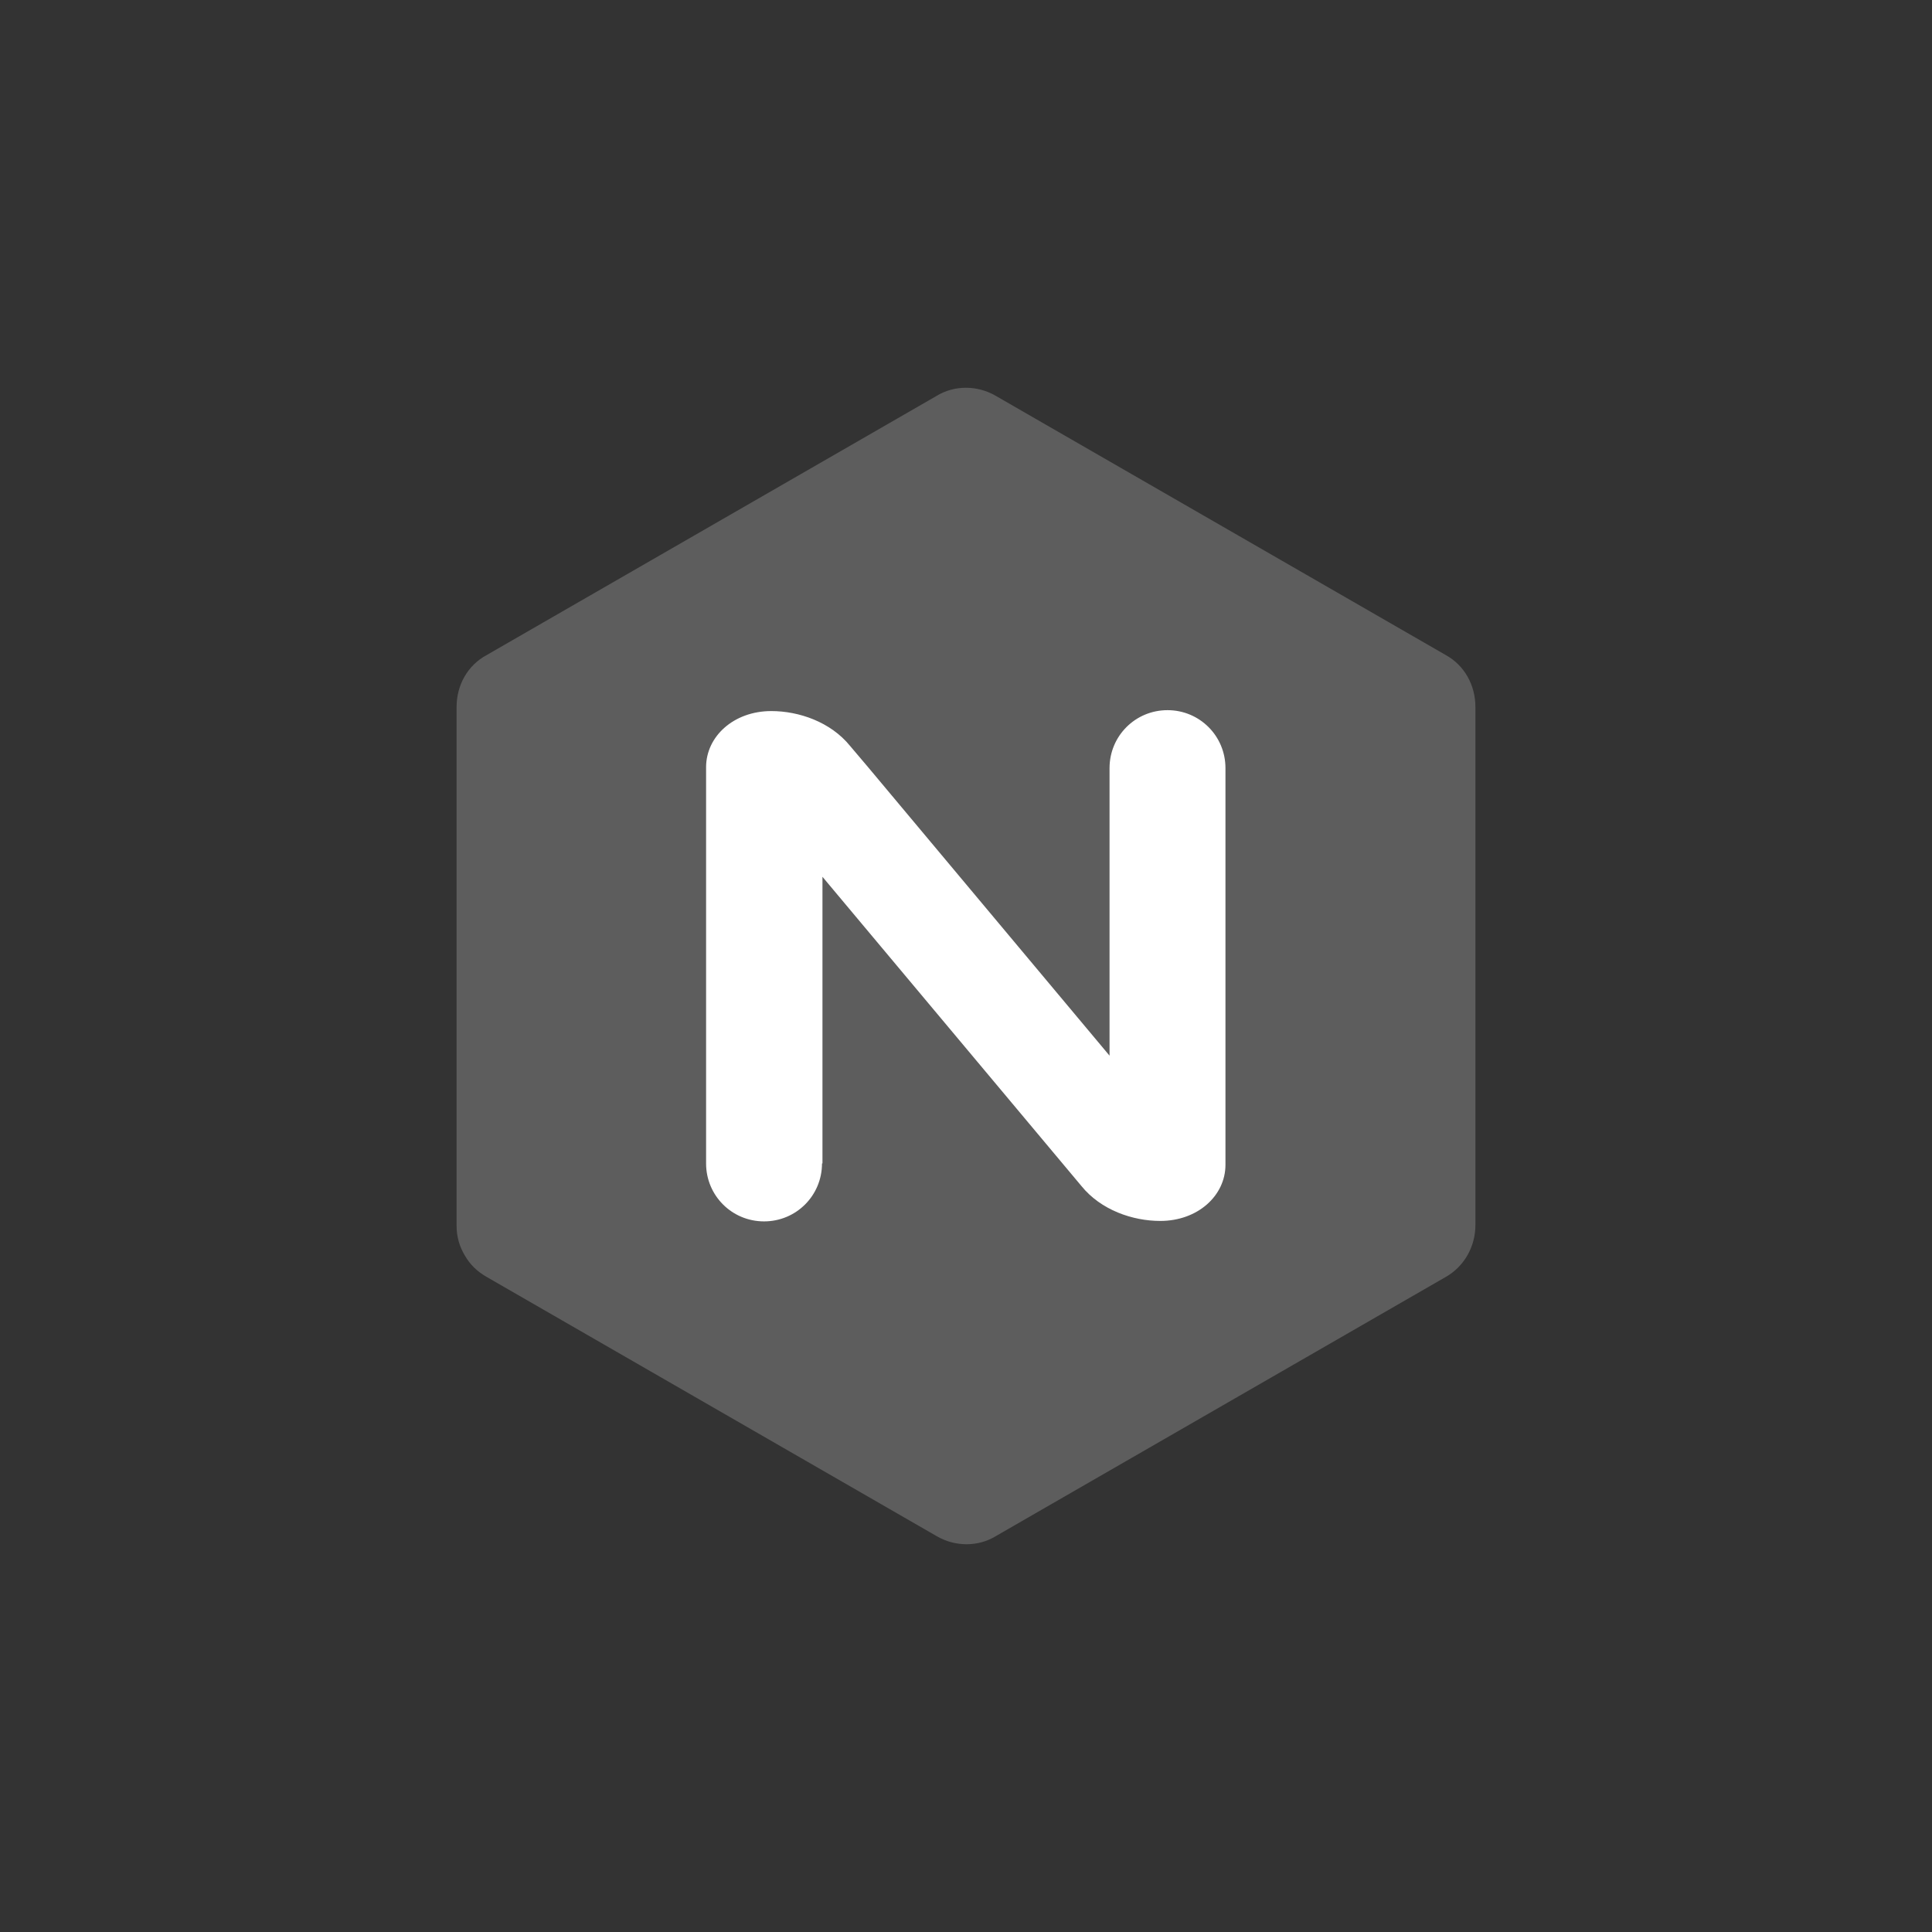 <svg version="1.1" xmlns="http://www.w3.org/2000/svg" xmlns:xlink="http://www.w3.org/1999/xlink" width="256px" height="256px" viewBox="0,0,256,256"><rect x="0" y="0" width="256" height="256" fill="#333333" stroke="none"/><g transform="translate(51.2,51.2) scale(0.6,0.6)"><g fill="none" fill-rule="nonzero" stroke="none" stroke-width="1" stroke-linecap="butt" stroke-linejoin="miter" stroke-miterlimit="10" stroke-dasharray="" stroke-dashoffset="0" font-family="none" font-weight="none" font-size="none" text-anchor="none" style="mix-blend-mode: normal"><g transform=""><path d="M17.3,191.9c1.2,2.1 2.8,3.6 4.9,4.8l99.3,57.2v0c4.1,2.4 9.2,2.4 13.1,0l99.3,-57.2c4.1,-2.3 6.6,-6.7 6.6,-11.5v-114.4v0c0,-4.8 -2.4,-9.2 -6.6,-11.5l-99.3,-57.2v0c-4.1,-2.4 -9.2,-2.4 -13.1,0v0l-99.3,57.2c-4.3,2.3 -6.7,6.7 -6.7,11.5v0v114.6c0,2.3 0.6,4.5 1.8,6.5" fill="#5d5d5d"></path><path d="M96.2,171.6c0,7.1 -5.7,12.8 -12.8,12.8c-7.1,0 -12.8,-5.7 -12.8,-12.8v0v-87.5c0,-6.8 6.1,-12.4 14.4,-12.4c6.1,0 13.1,2.4 17.4,7.7l3.9,4.6l53.4,63.8v-63.5v0c0,-7.1 5.7,-12.8 12.8,-12.8c7.1,0 12.8,5.7 12.8,12.8v0v87.6c0,6.8 -6.1,12.4 -14.4,12.4c-6.1,0 -13.1,-2.4 -17.4,-7.7l-57.2,-68.3v63.3h-0.1z" fill="#ffffff"></path></g></g></g></svg>
